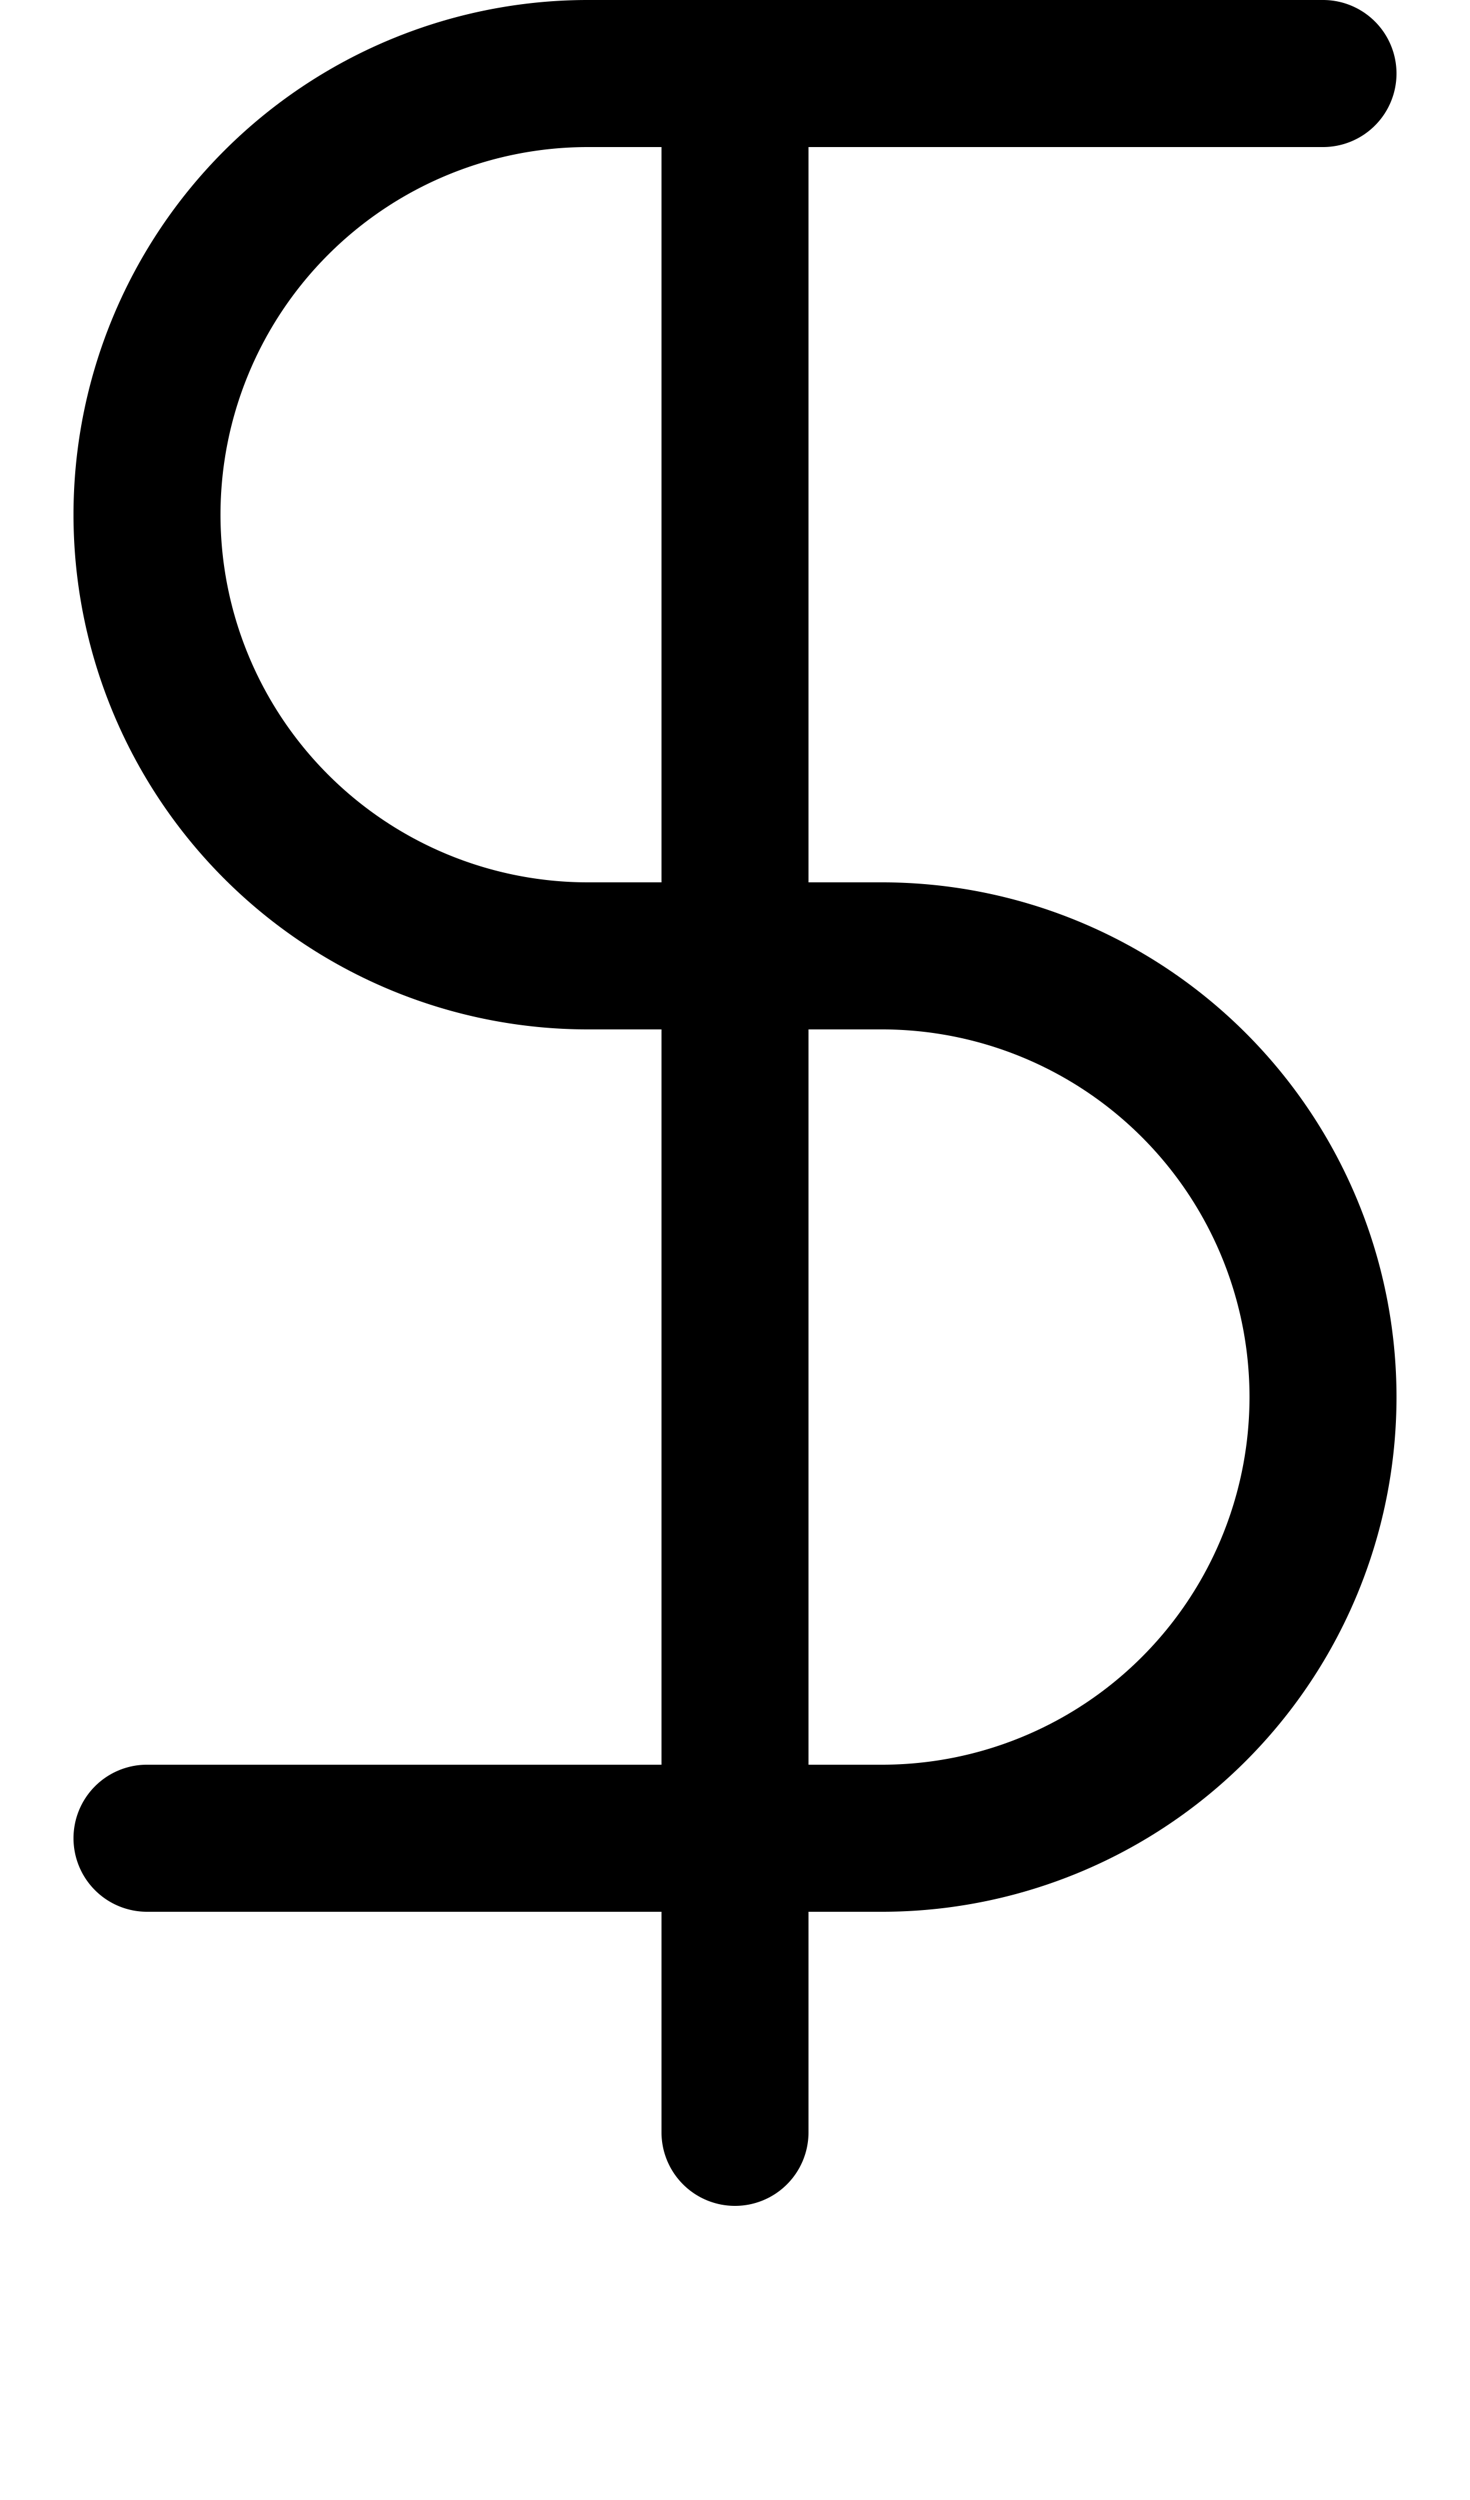 <svg width="500" height="850" xmlns="http://www.w3.org/2000/svg">
    <path
        d="M250-100a25 25 0 0 0-25 25V0h-25A175 175 0 0 0 25 175a175 175 0 0 0 175 175h25v250H50a25 25 0 0 0-25 25 25 25 0 0 0 25 25h175v75a25 25 0 0 0 25 25 25 25 0 0 0 25-25v-75h25a175 175 0 0 0 175-175 175 175 0 0 0-175-175h-25V50h175a25 25 0 0 0 25-25 25 25 0 0 0-25-25H275v-75a25 25 0 0 0-25-25M200 50h25v250h-25A125 125 0 0 1 75 175 125 125 0 0 1 200 50m75 300h25a125 125 0 0 1 125 125 125 125 0 0 1-125 125h-25z" />
</svg>